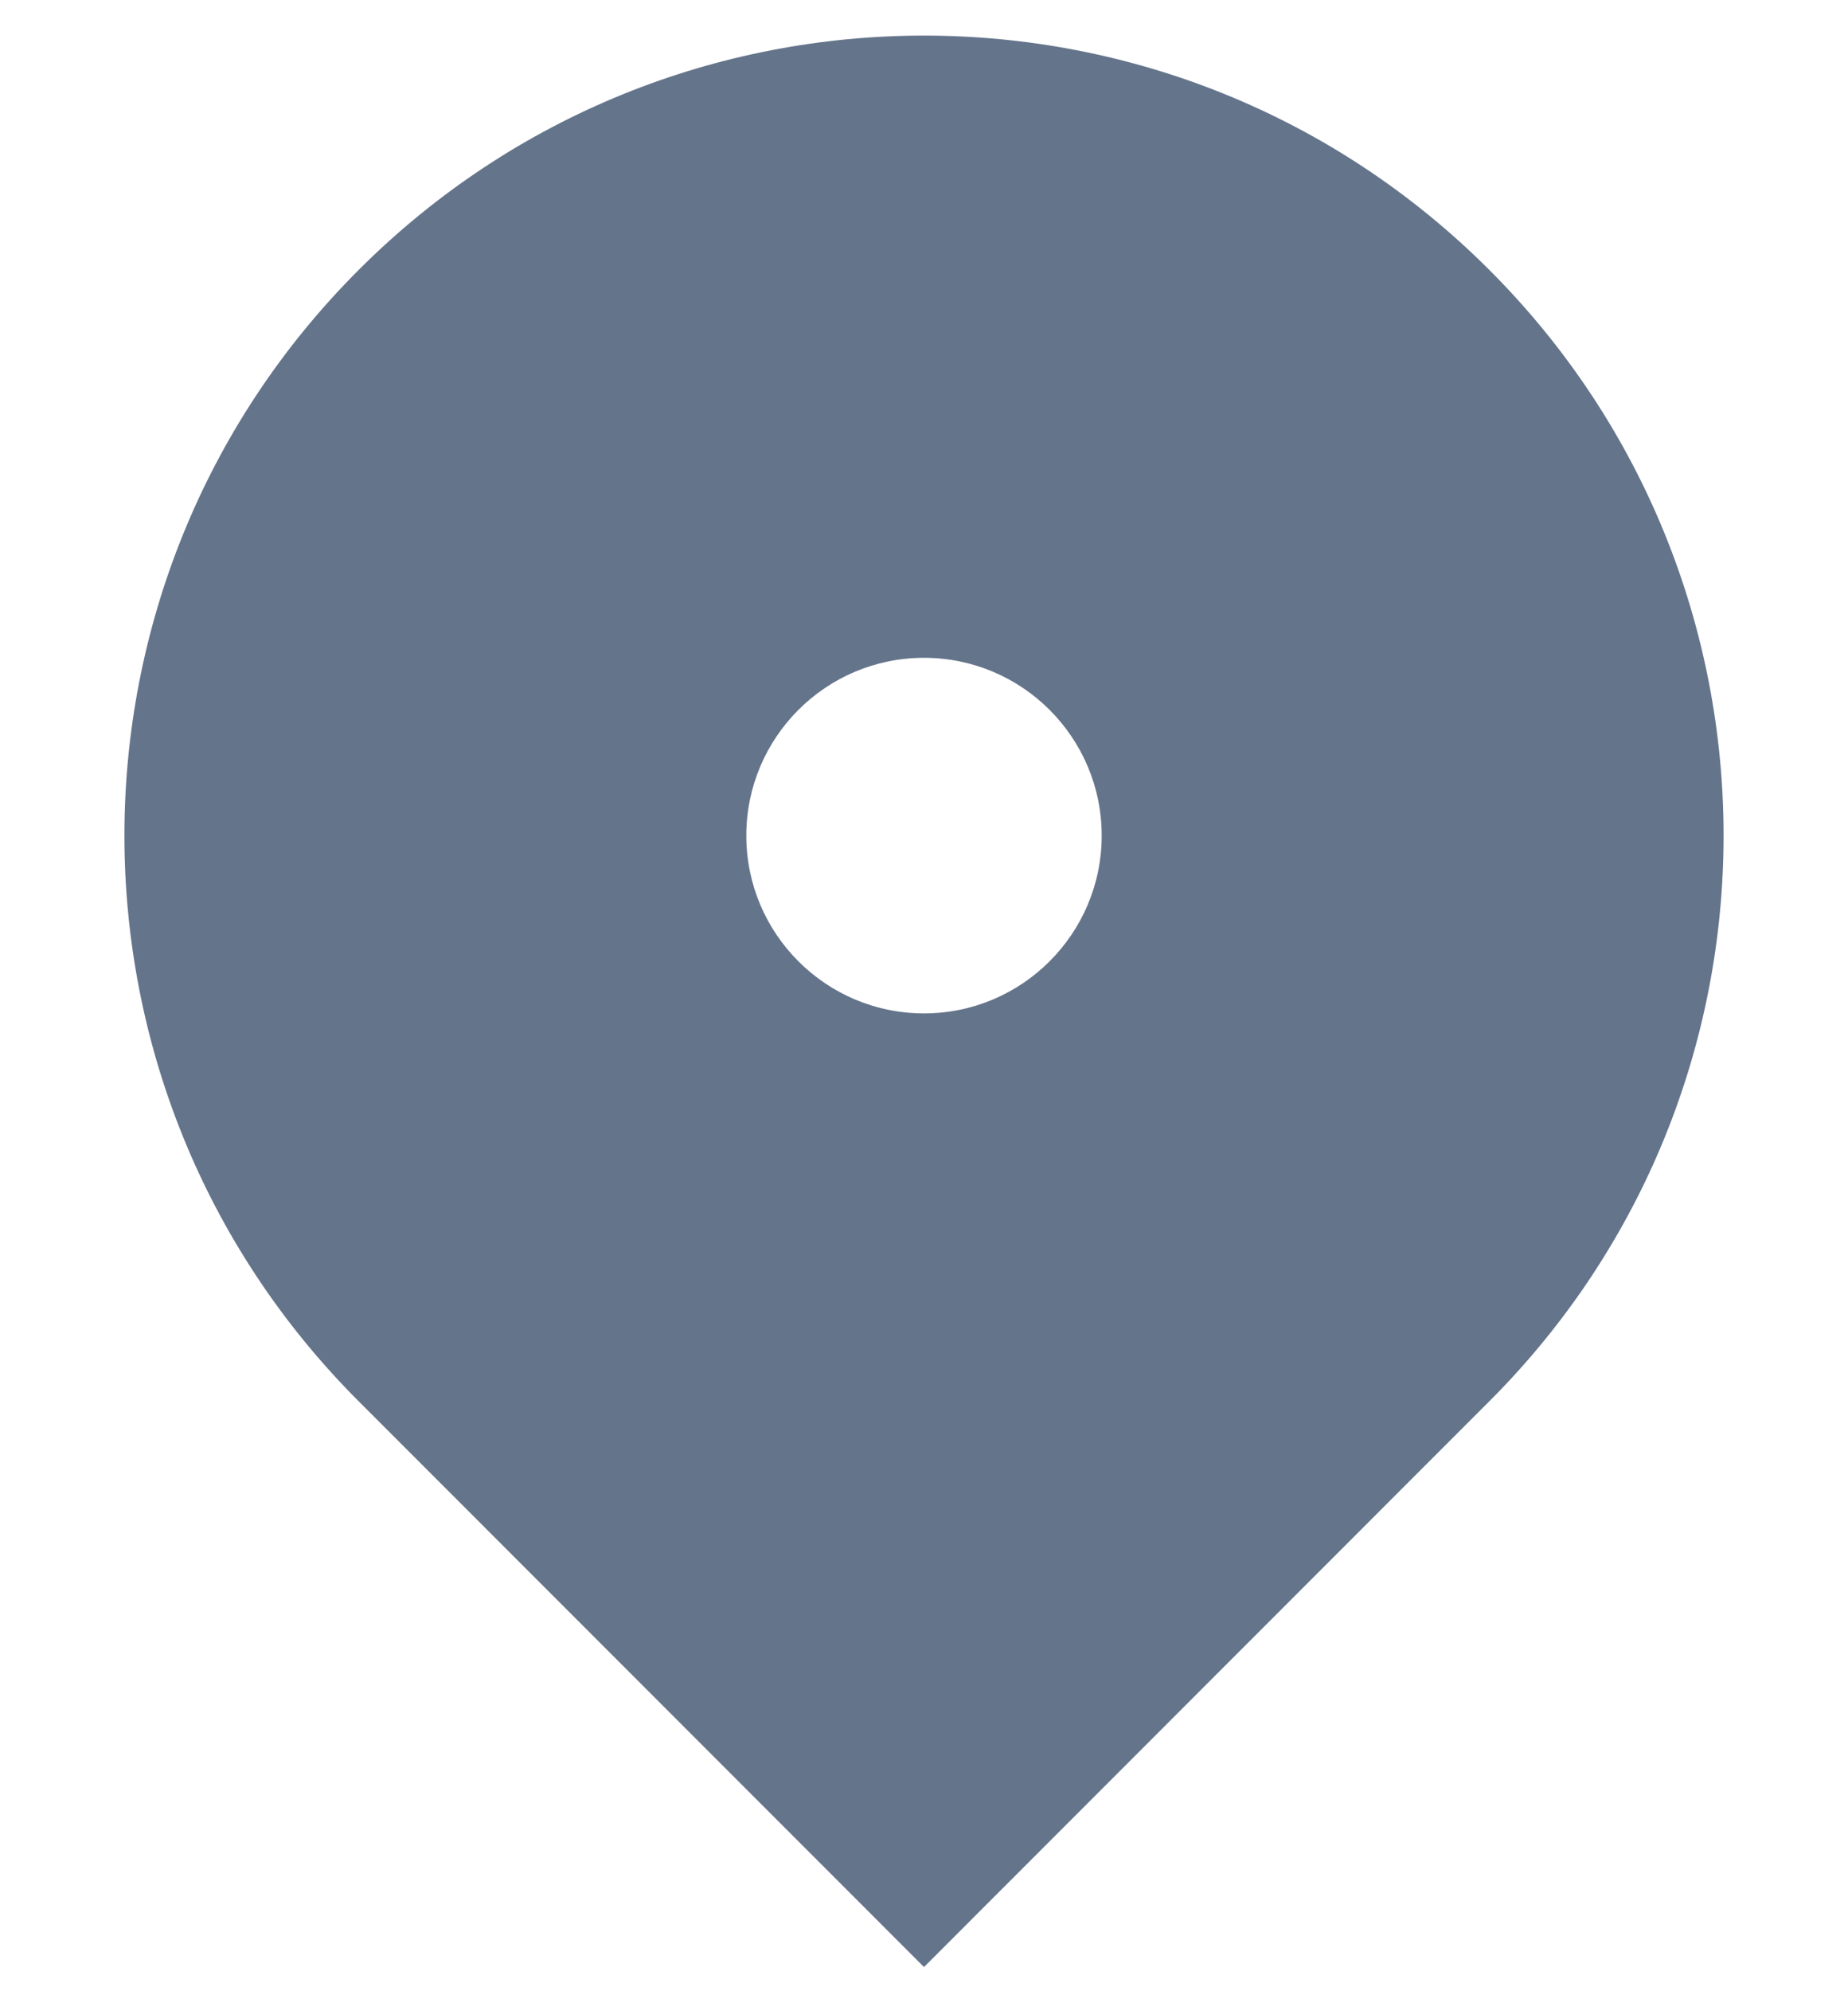 <svg width="13" height="14" viewBox="0 0 13 14" fill="none" xmlns="http://www.w3.org/2000/svg">
<path d="M10.477 9.852L6.5 13.83L2.523 9.852C0.326 7.656 0.326 4.094 2.523 1.898C4.719 -0.299 8.281 -0.299 10.477 1.898C12.674 4.094 12.674 7.656 10.477 9.852ZM6.5 7.125C7.19 7.125 7.75 6.565 7.75 5.875C7.75 5.185 7.19 4.625 6.5 4.625C5.81 4.625 5.25 5.185 5.25 5.875C5.25 6.565 5.81 7.125 6.5 7.125Z" fill="#64748B"/>
</svg>
